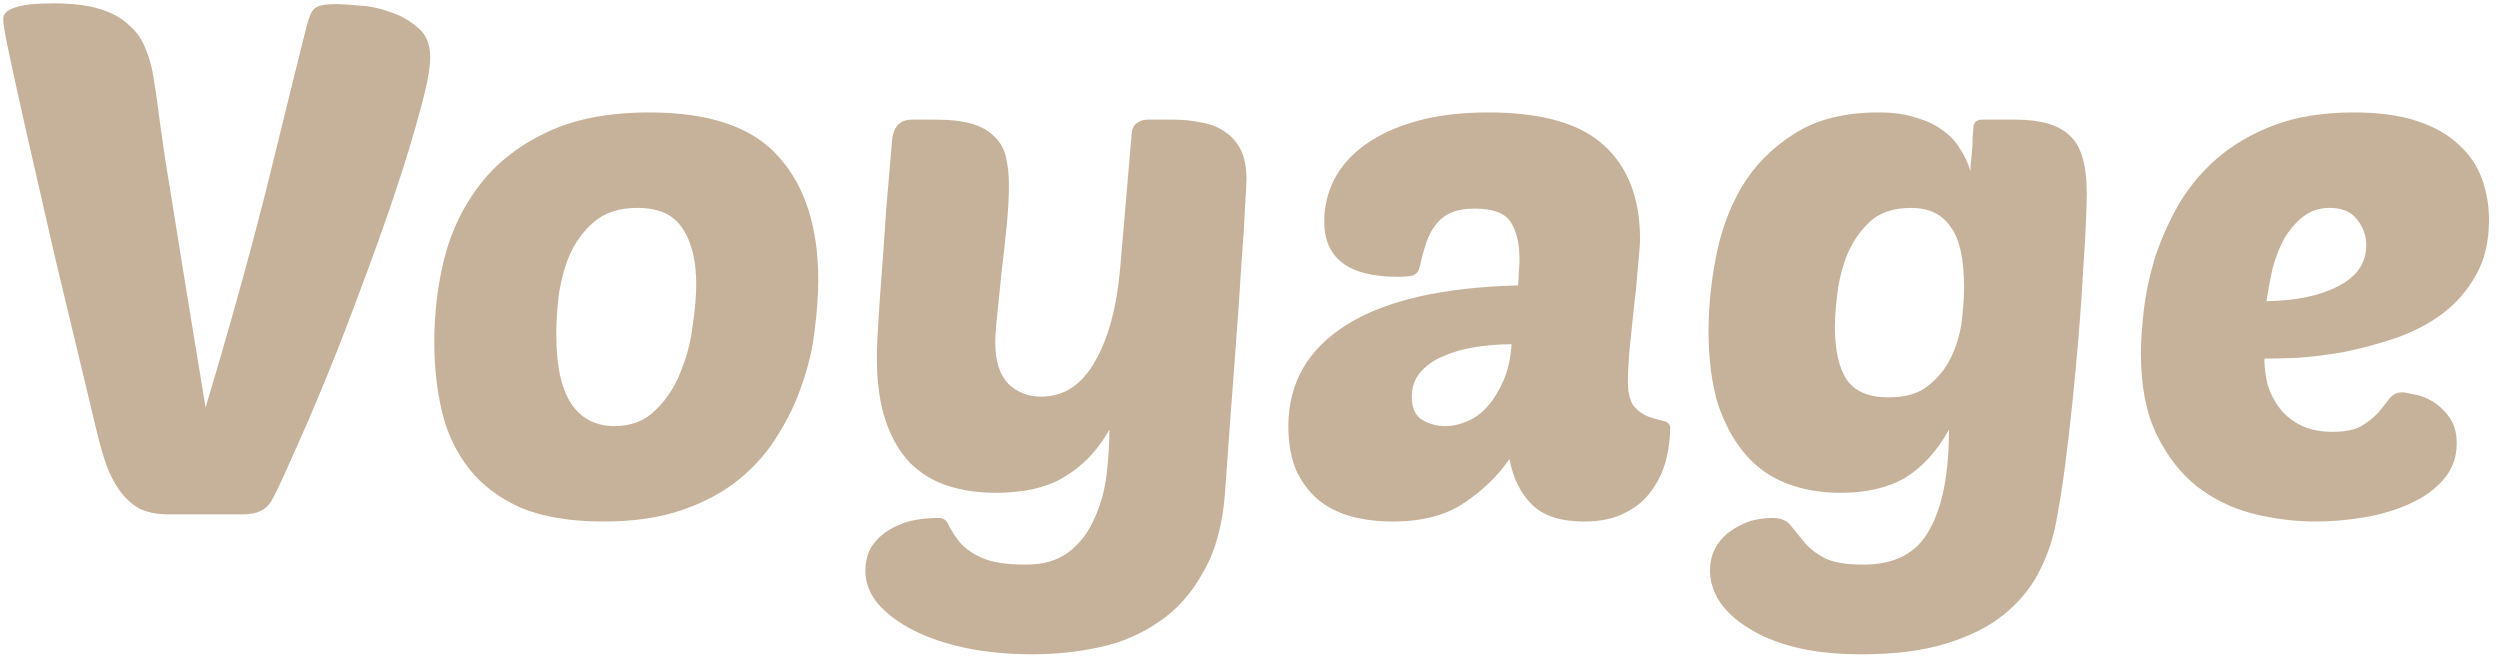 <svg width="209" height="55" viewBox="0 0 209 55" fill="none" xmlns="http://www.w3.org/2000/svg">
<path d="M17.186 34.06C18.026 31.26 18.746 28.8 19.346 26.68C19.946 24.56 20.546 22.38 21.146 20.14C21.746 17.9 22.386 15.38 23.066 12.58C23.746 9.78 24.606 6.3 25.646 2.14C25.846 1.38 26.066 0.9 26.306 0.7C26.586 0.46 27.186 0.34 28.106 0.34C28.506 0.34 29.126 0.38 29.966 0.46C30.846 0.5 31.726 0.68 32.606 1C33.486 1.28 34.266 1.72 34.946 2.32C35.626 2.88 35.966 3.7 35.966 4.78C35.966 5.74 35.686 7.22 35.126 9.22C34.606 11.18 33.926 13.42 33.086 15.94C32.246 18.46 31.306 21.1 30.266 23.86C29.266 26.58 28.266 29.16 27.266 31.6C26.266 34.04 25.346 36.18 24.506 38.02C23.706 39.86 23.106 41.14 22.706 41.86C22.266 42.62 21.486 43 20.366 43H14.066C13.066 43 12.226 42.82 11.546 42.46C10.906 42.06 10.366 41.54 9.926 40.9C9.486 40.26 9.126 39.54 8.846 38.74C8.566 37.9 8.326 37.06 8.126 36.22C6.766 30.54 5.586 25.62 4.586 21.46C3.626 17.26 2.826 13.76 2.186 10.96C1.546 8.12 1.066 5.94 0.746 4.42C0.426 2.9 0.266 1.96 0.266 1.6C0.266 1.16 0.586 0.84 1.226 0.64C1.866 0.4 2.946 0.28 4.466 0.28C6.066 0.28 7.366 0.44 8.366 0.76C9.406 1.08 10.226 1.54 10.826 2.14C11.466 2.7 11.926 3.38 12.206 4.18C12.526 4.94 12.746 5.78 12.866 6.7C12.986 7.38 13.106 8.2 13.226 9.16C13.346 10.08 13.546 11.5 13.826 13.42C14.146 15.34 14.566 17.94 15.086 21.22C15.606 24.46 16.306 28.74 17.186 34.06ZM50.466 43.6C47.706 43.6 45.406 43.22 43.566 42.46C41.766 41.66 40.326 40.58 39.246 39.22C38.166 37.86 37.406 36.28 36.966 34.48C36.526 32.64 36.306 30.68 36.306 28.6C36.306 26.2 36.586 23.86 37.146 21.58C37.746 19.26 38.746 17.2 40.146 15.4C41.546 13.6 43.386 12.16 45.666 11.08C47.986 9.96 50.866 9.4 54.306 9.4C59.346 9.4 62.946 10.64 65.106 13.12C67.306 15.56 68.406 19 68.406 23.44C68.406 24.68 68.306 26.06 68.106 27.58C67.946 29.06 67.606 30.54 67.086 32.02C66.606 33.5 65.926 34.94 65.046 36.34C64.206 37.74 63.126 38.98 61.806 40.06C60.486 41.14 58.886 42 57.006 42.64C55.166 43.28 52.986 43.6 50.466 43.6ZM53.286 17.38C51.766 17.38 50.546 17.78 49.626 18.58C48.746 19.34 48.066 20.28 47.586 21.4C47.146 22.48 46.846 23.64 46.686 24.88C46.566 26.08 46.506 27.1 46.506 27.94C46.506 30.58 46.926 32.52 47.766 33.76C48.606 35 49.806 35.62 51.366 35.62C52.766 35.62 53.906 35.18 54.786 34.3C55.706 33.42 56.406 32.36 56.886 31.12C57.406 29.88 57.746 28.58 57.906 27.22C58.106 25.86 58.206 24.72 58.206 23.8C58.206 21.8 57.826 20.24 57.066 19.12C56.346 17.96 55.086 17.38 53.286 17.38ZM84.346 15.52C84.346 16.44 84.286 17.54 84.166 18.82C84.046 20.06 83.906 21.32 83.746 22.6C83.626 23.84 83.506 25.02 83.386 26.14C83.266 27.22 83.206 28.06 83.206 28.66C83.206 30.18 83.566 31.32 84.286 32.08C85.046 32.8 85.966 33.16 87.046 33.16C88.926 33.16 90.426 32.18 91.546 30.22C92.666 28.26 93.366 25.66 93.646 22.42L94.606 11.2C94.646 10.76 94.786 10.46 95.026 10.3C95.306 10.1 95.606 10 95.926 10H98.086C98.926 10 99.706 10.08 100.426 10.24C101.186 10.36 101.846 10.62 102.406 11.02C102.966 11.38 103.406 11.88 103.726 12.52C104.046 13.16 104.206 13.98 104.206 14.98C104.206 15.38 104.166 16.14 104.086 17.26C104.046 18.34 103.946 19.92 103.786 22C103.666 24.04 103.486 26.64 103.246 29.8C103.006 32.92 102.726 36.74 102.406 41.26C102.206 43.9 101.606 46.08 100.606 47.8C99.646 49.56 98.426 50.94 96.946 51.94C95.466 52.98 93.806 53.7 91.966 54.1C90.126 54.5 88.246 54.7 86.326 54.7C84.286 54.7 82.406 54.52 80.686 54.16C79.006 53.8 77.546 53.3 76.306 52.66C75.066 52.02 74.086 51.28 73.366 50.44C72.686 49.6 72.346 48.7 72.346 47.74C72.346 46.98 72.506 46.32 72.826 45.76C73.186 45.2 73.646 44.74 74.206 44.38C74.766 44.02 75.406 43.74 76.126 43.54C76.886 43.38 77.666 43.3 78.466 43.3C78.866 43.3 79.146 43.5 79.306 43.9C79.506 44.3 79.786 44.74 80.146 45.22C80.546 45.74 81.166 46.2 82.006 46.6C82.846 47 84.106 47.2 85.786 47.2C87.266 47.2 88.466 46.84 89.386 46.12C90.306 45.4 91.006 44.48 91.486 43.36C92.006 42.24 92.346 41.02 92.506 39.7C92.666 38.38 92.746 37.12 92.746 35.92C92.106 37.04 91.386 37.96 90.586 38.68C89.826 39.36 89.026 39.9 88.186 40.3C87.346 40.66 86.506 40.9 85.666 41.02C84.826 41.14 84.026 41.2 83.266 41.2C81.786 41.2 80.426 41 79.186 40.6C77.986 40.2 76.946 39.56 76.066 38.68C75.186 37.76 74.506 36.58 74.026 35.14C73.546 33.7 73.306 31.96 73.306 29.92C73.306 29.16 73.346 28.16 73.426 26.92C73.506 25.64 73.606 24.22 73.726 22.66C73.846 21.06 73.966 19.34 74.086 17.5C74.246 15.66 74.406 13.78 74.566 11.86C74.646 10.62 75.206 10 76.246 10H78.166C79.446 10 80.486 10.12 81.286 10.36C82.086 10.6 82.706 10.96 83.146 11.44C83.626 11.88 83.946 12.46 84.106 13.18C84.266 13.86 84.346 14.64 84.346 15.52ZM107.707 35.62C107.707 32.02 109.327 29.2 112.567 27.16C115.807 25.12 120.587 24.02 126.907 23.86C126.947 23.42 126.967 23.06 126.967 22.78C127.007 22.46 127.027 22.08 127.027 21.64C127.027 20.36 126.787 19.34 126.307 18.58C125.827 17.82 124.827 17.44 123.307 17.44C122.467 17.44 121.787 17.56 121.267 17.8C120.747 18.04 120.327 18.38 120.007 18.82C119.687 19.22 119.427 19.72 119.227 20.32C119.027 20.92 118.847 21.58 118.687 22.3C118.607 22.66 118.427 22.9 118.147 23.02C117.867 23.1 117.427 23.14 116.827 23.14C112.747 23.14 110.707 21.6 110.707 18.52C110.707 17.28 110.987 16.1 111.547 14.98C112.147 13.86 113.007 12.9 114.127 12.1C115.287 11.26 116.727 10.6 118.447 10.12C120.167 9.64 122.167 9.4 124.447 9.4C128.887 9.4 132.107 10.32 134.107 12.16C136.107 14 137.107 16.6 137.107 19.96C137.107 20.4 137.047 21.2 136.927 22.36C136.847 23.48 136.727 24.68 136.567 25.96C136.447 27.2 136.327 28.38 136.207 29.5C136.127 30.62 136.087 31.4 136.087 31.84C136.087 32.84 136.267 33.56 136.627 34C136.987 34.4 137.387 34.68 137.827 34.84C138.307 35 138.727 35.12 139.087 35.2C139.447 35.28 139.627 35.48 139.627 35.8C139.627 36.68 139.507 37.58 139.267 38.5C139.027 39.42 138.627 40.26 138.067 41.02C137.547 41.78 136.807 42.4 135.847 42.88C134.927 43.36 133.787 43.6 132.427 43.6C130.507 43.6 129.067 43.14 128.107 42.22C127.147 41.3 126.507 40.02 126.187 38.38C125.227 39.78 123.967 41 122.407 42.04C120.887 43.08 118.887 43.6 116.407 43.6C115.207 43.6 114.067 43.46 112.987 43.18C111.947 42.9 111.027 42.44 110.227 41.8C109.467 41.16 108.847 40.34 108.367 39.34C107.927 38.3 107.707 37.06 107.707 35.62ZM126.367 28.78C125.327 28.78 124.307 28.86 123.307 29.02C122.307 29.18 121.407 29.44 120.607 29.8C119.847 30.12 119.227 30.56 118.747 31.12C118.267 31.68 118.027 32.36 118.027 33.16C118.027 34.08 118.307 34.72 118.867 35.08C119.467 35.44 120.107 35.62 120.787 35.62C121.427 35.62 122.067 35.48 122.707 35.2C123.347 34.92 123.907 34.5 124.387 33.94C124.907 33.34 125.347 32.62 125.707 31.78C126.067 30.94 126.287 29.94 126.367 28.78ZM162.935 35.92C161.935 37.72 160.715 39.06 159.275 39.94C157.835 40.78 156.035 41.2 153.875 41.2C152.235 41.2 150.735 40.94 149.375 40.42C148.015 39.9 146.855 39.08 145.895 37.96C144.935 36.84 144.175 35.44 143.615 33.76C143.095 32.04 142.835 30 142.835 27.64C142.835 25.72 143.035 23.7 143.435 21.58C143.835 19.42 144.555 17.44 145.595 15.64C146.675 13.84 148.135 12.36 149.975 11.2C151.815 10 154.175 9.4 157.055 9.4C158.255 9.4 159.275 9.54 160.115 9.82C160.995 10.06 161.735 10.4 162.335 10.84C162.975 11.28 163.475 11.8 163.835 12.4C164.235 13 164.535 13.64 164.735 14.32C164.735 14.36 164.735 14.22 164.735 13.9C164.775 13.54 164.815 13.14 164.855 12.7C164.895 12.26 164.915 11.84 164.915 11.44C164.955 11 164.975 10.72 164.975 10.6C165.015 10.2 165.275 10 165.755 10H168.515C170.595 10 172.095 10.44 173.015 11.32C173.975 12.16 174.455 13.78 174.455 16.18C174.455 16.5 174.435 17.24 174.395 18.4C174.355 19.52 174.275 20.88 174.155 22.48C174.075 24.08 173.955 25.86 173.795 27.82C173.635 29.74 173.455 31.68 173.255 33.64C173.055 35.6 172.835 37.48 172.595 39.28C172.355 41.08 172.095 42.66 171.815 44.02C171.535 45.38 171.055 46.7 170.375 47.98C169.695 49.26 168.735 50.4 167.495 51.4C166.255 52.4 164.655 53.2 162.695 53.8C160.775 54.4 158.415 54.7 155.615 54.7C153.495 54.7 151.635 54.5 150.035 54.1C148.475 53.7 147.175 53.16 146.135 52.48C145.095 51.84 144.295 51.1 143.735 50.26C143.215 49.42 142.955 48.58 142.955 47.74C142.955 46.98 143.115 46.32 143.435 45.76C143.755 45.2 144.175 44.74 144.695 44.38C145.215 44.02 145.775 43.74 146.375 43.54C147.015 43.38 147.615 43.3 148.175 43.3C148.855 43.3 149.355 43.5 149.675 43.9C149.995 44.3 150.355 44.74 150.755 45.22C151.155 45.74 151.715 46.2 152.435 46.6C153.155 47 154.275 47.2 155.795 47.2C158.435 47.2 160.275 46.22 161.315 44.26C162.395 42.34 162.935 39.56 162.935 35.92ZM157.895 33.22C159.335 33.22 160.455 32.88 161.255 32.2C162.095 31.52 162.735 30.7 163.175 29.74C163.615 28.78 163.895 27.78 164.015 26.74C164.135 25.7 164.195 24.8 164.195 24.04C164.195 21.64 163.815 19.94 163.055 18.94C162.335 17.9 161.235 17.38 159.755 17.38C158.275 17.38 157.115 17.78 156.275 18.58C155.435 19.38 154.795 20.34 154.355 21.46C153.955 22.54 153.695 23.64 153.575 24.76C153.455 25.84 153.395 26.68 153.395 27.28C153.395 29.28 153.735 30.78 154.415 31.78C155.095 32.74 156.255 33.22 157.895 33.22ZM193.621 43.6C191.861 43.6 190.101 43.38 188.341 42.94C186.621 42.5 185.061 41.74 183.661 40.66C182.301 39.58 181.181 38.14 180.301 36.34C179.421 34.54 178.981 32.28 178.981 29.56C178.981 28.56 179.061 27.36 179.221 25.96C179.381 24.56 179.681 23.12 180.121 21.64C180.601 20.16 181.241 18.7 182.041 17.26C182.881 15.78 183.961 14.46 185.281 13.3C186.601 12.14 188.201 11.2 190.081 10.48C191.961 9.76 194.201 9.4 196.801 9.4C198.881 9.4 200.641 9.64 202.081 10.12C203.521 10.6 204.681 11.26 205.561 12.1C206.441 12.9 207.081 13.84 207.481 14.92C207.881 16 208.081 17.16 208.081 18.4C208.081 20.24 207.701 21.8 206.941 23.08C206.221 24.36 205.261 25.44 204.061 26.32C202.901 27.16 201.601 27.82 200.161 28.3C198.721 28.78 197.301 29.16 195.901 29.44C194.501 29.68 193.201 29.84 192.001 29.92C190.841 29.96 189.941 29.98 189.301 29.98C189.301 30.74 189.401 31.5 189.601 32.26C189.841 32.98 190.181 33.62 190.621 34.18C191.061 34.74 191.641 35.2 192.361 35.56C193.081 35.92 193.961 36.1 195.001 36.1C196.041 36.1 196.841 35.94 197.401 35.62C198.001 35.26 198.481 34.88 198.841 34.48C199.201 34.04 199.501 33.66 199.741 33.34C200.021 32.98 200.381 32.8 200.821 32.8C201.021 32.8 201.361 32.86 201.841 32.98C202.361 33.06 202.881 33.26 203.401 33.58C203.921 33.9 204.381 34.34 204.781 34.9C205.181 35.46 205.381 36.18 205.381 37.06C205.381 38.22 205.021 39.22 204.301 40.06C203.581 40.9 202.641 41.58 201.481 42.1C200.361 42.62 199.101 43 197.701 43.24C196.301 43.48 194.941 43.6 193.621 43.6ZM194.761 17.38C193.881 17.38 193.121 17.64 192.481 18.16C191.881 18.64 191.361 19.26 190.921 20.02C190.521 20.78 190.201 21.62 189.961 22.54C189.761 23.46 189.601 24.34 189.481 25.18C191.961 25.14 193.961 24.72 195.481 23.92C197.041 23.12 197.821 21.98 197.821 20.5C197.821 19.7 197.561 18.98 197.041 18.34C196.561 17.7 195.801 17.38 194.761 17.38Z" fill="#C6B29A"/>
</svg>
